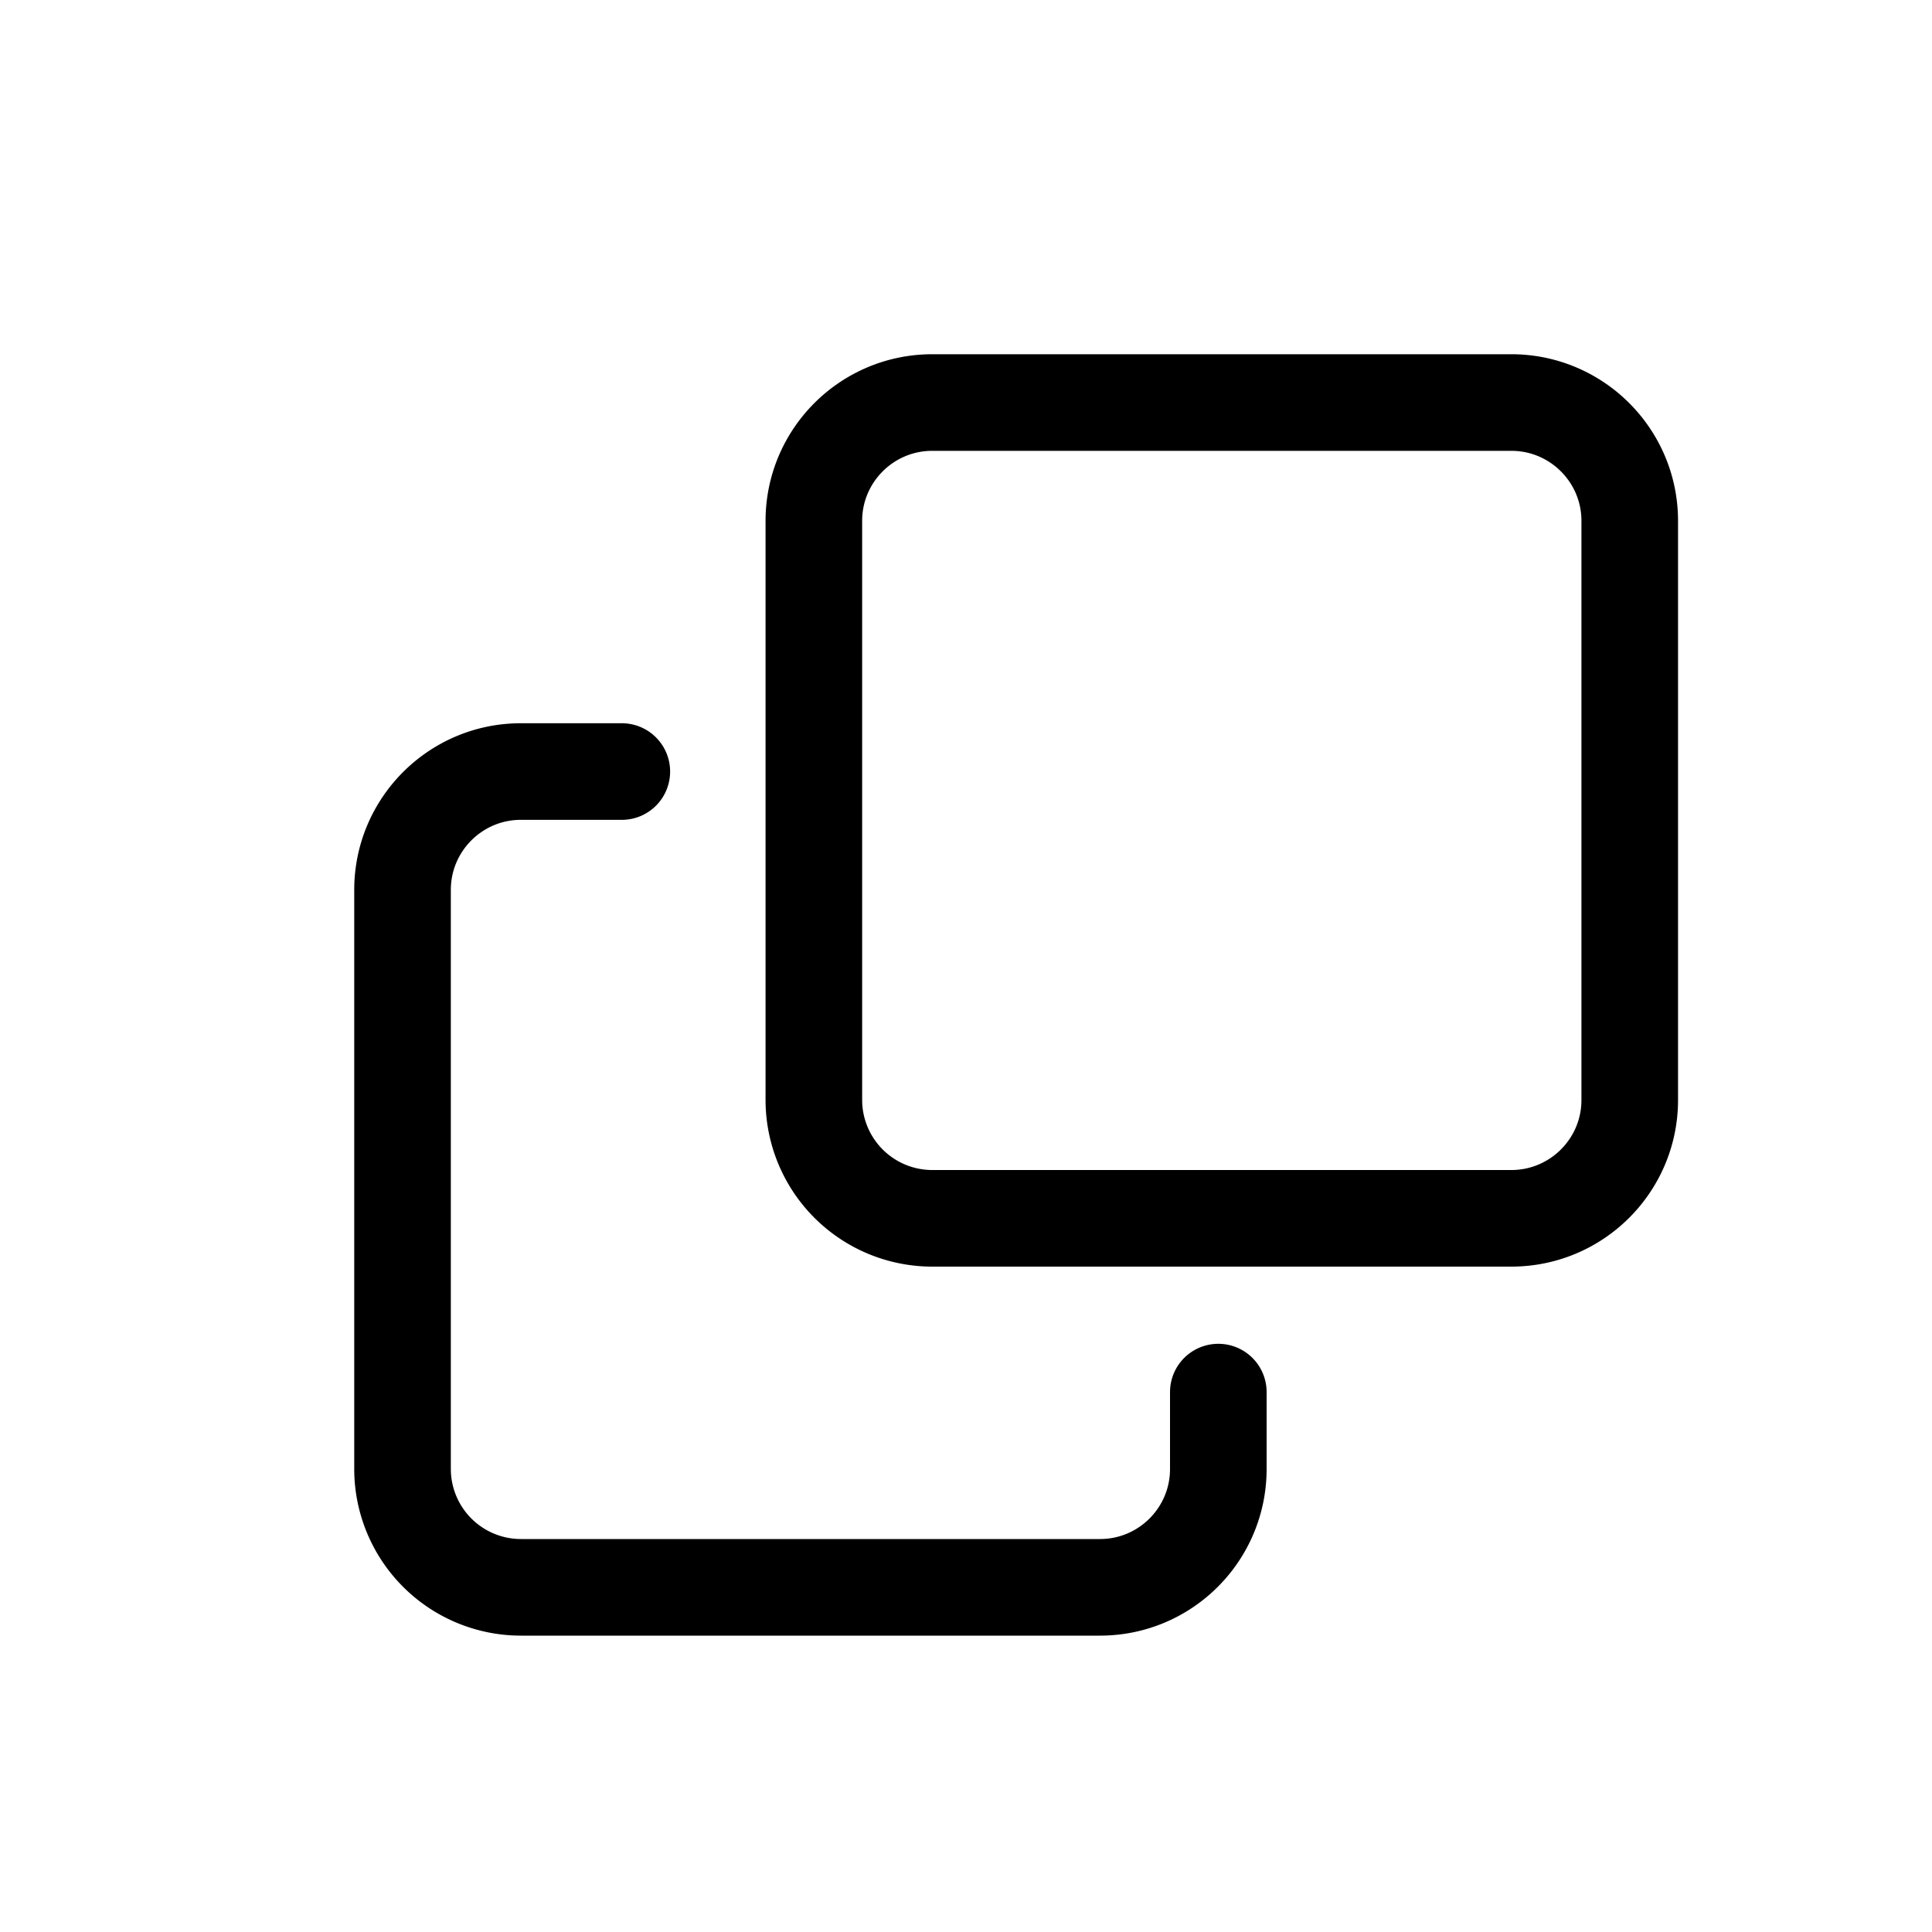 <svg xmlns="http://www.w3.org/2000/svg" width="20" height="20" viewBox="0 0 20 20">
    <g fill="none" fill-rule="evenodd" stroke="#000">
        <path d="M15.645 12.612H9.651a1.226 1.226 0 0 1-1.226-1.225V5.392c0-.676.549-1.225 1.226-1.225h5.994c.677 0 1.226.549 1.226 1.225v5.995c0 .677-.55 1.225-1.226 1.225z"/>
        <path stroke-linecap="round" d="M12.612 14.411v.796c0 .676-.548 1.225-1.225 1.225H5.392a1.226 1.226 0 0 1-1.225-1.225V9.212c0-.676.549-1.225 1.225-1.225h1.045"/>
    </g>
</svg>
